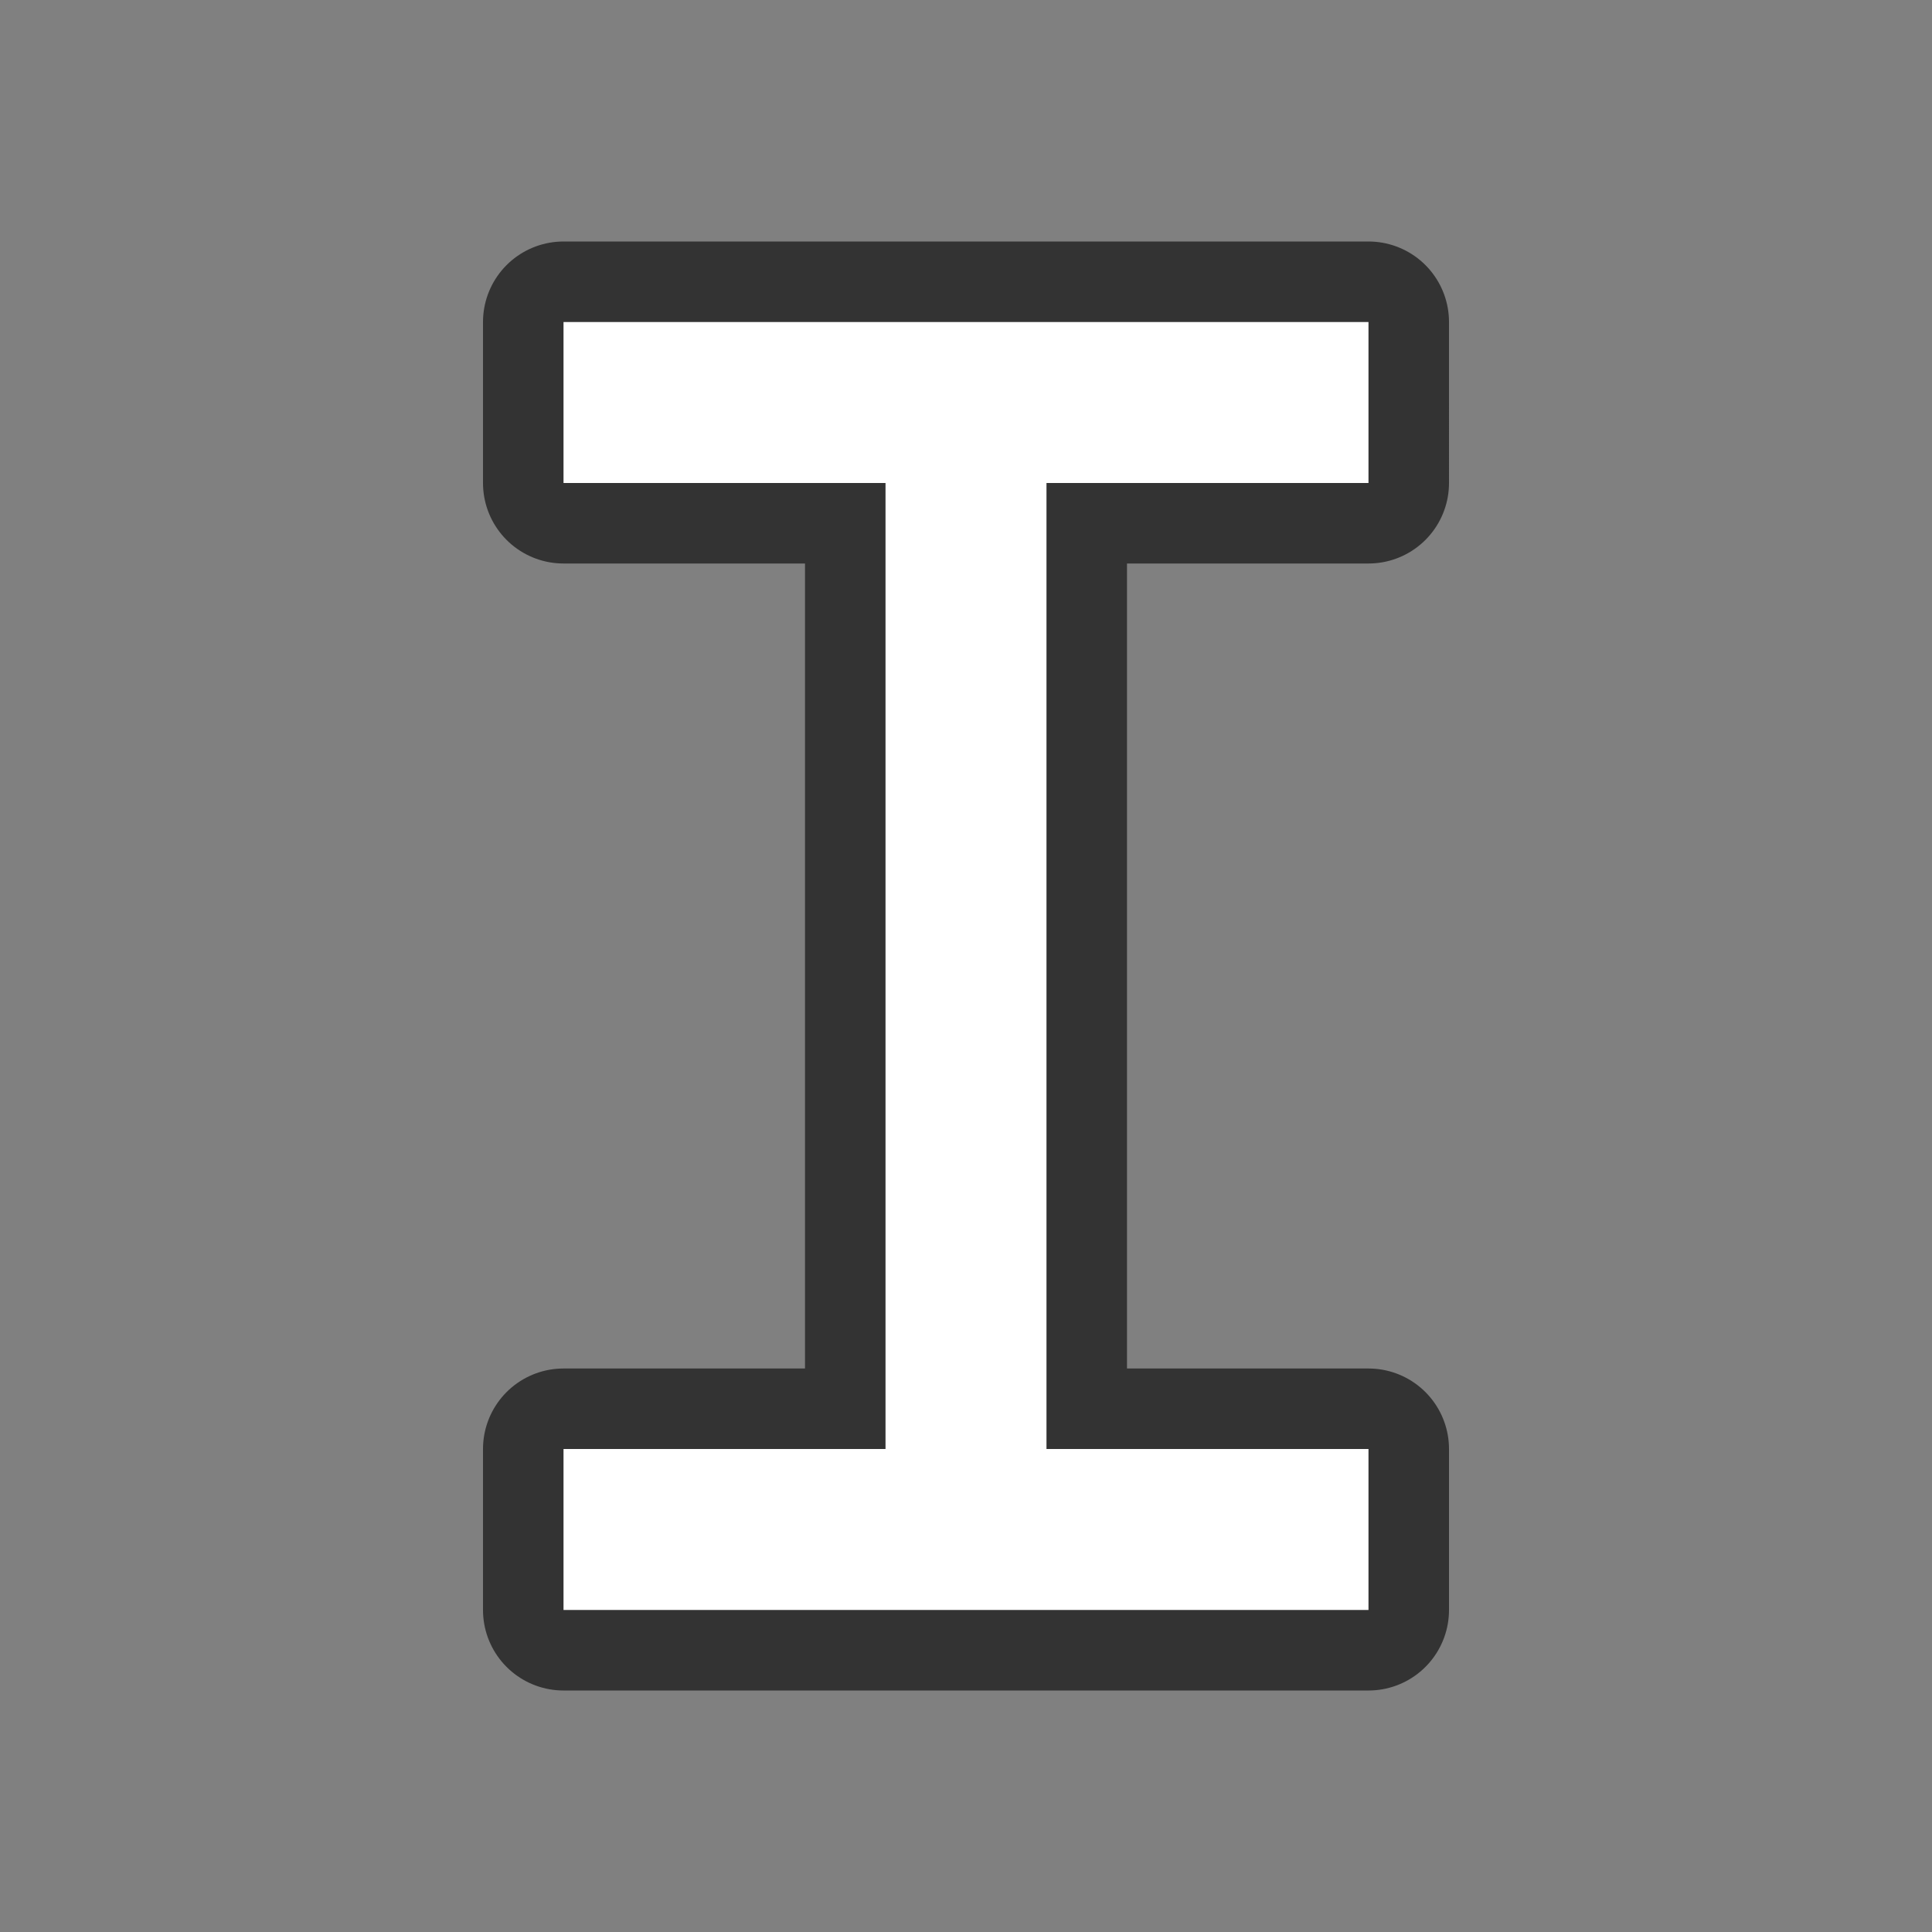 <svg xmlns="http://www.w3.org/2000/svg" viewBox="0 0 24 24"><rect x="0" y="0" width="24" height="24" fill="#808080" stroke="none"/><path d="M7 4v2h4v12H7v2h10v-2h-4V6h4V4z" stroke="#000" opacity=".6" stroke-width="2" stroke-linejoin="round"/><path d="M7 4v2h4v12H7v2h10v-2h-4V6h4V4z" fill="#fff"/></svg>